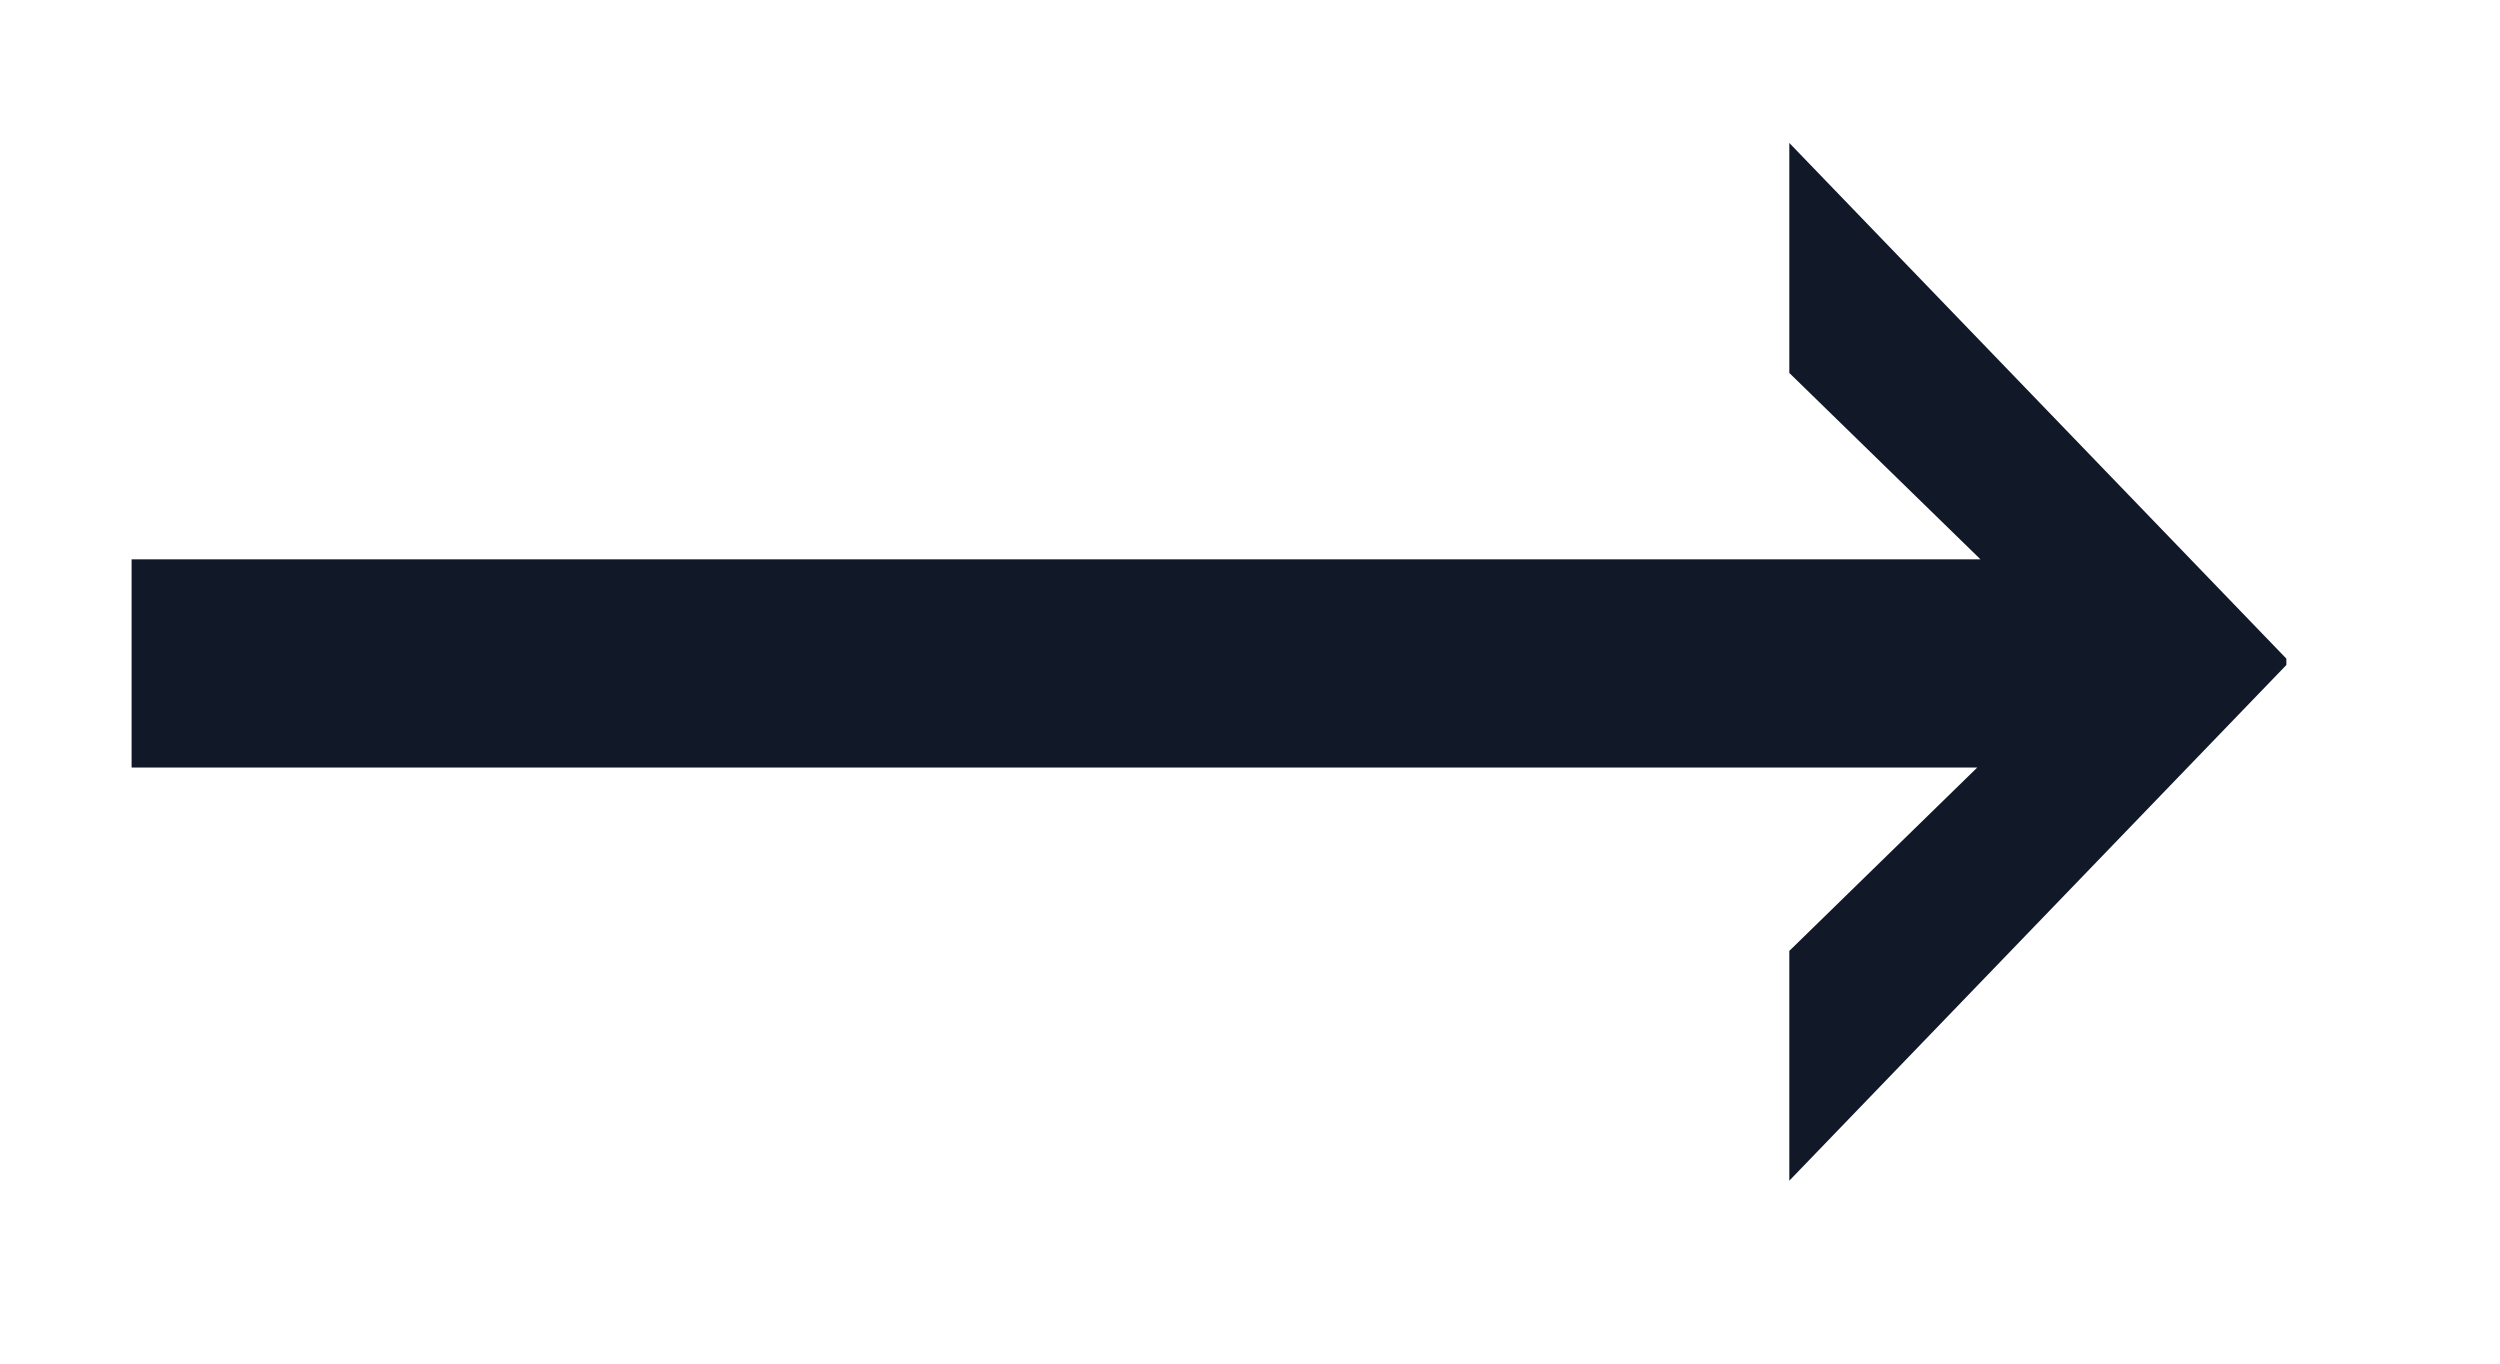 <svg width="11" height="6" viewBox="0 0 11 6" fill="none" xmlns="http://www.w3.org/2000/svg">
<path d="M0.579 2.461H8.714L7.873 1.641V0.629L10.06 2.898V2.926L7.873 5.195V4.184L8.7 3.377H0.579V2.461Z" fill="#111827"/>
</svg>
